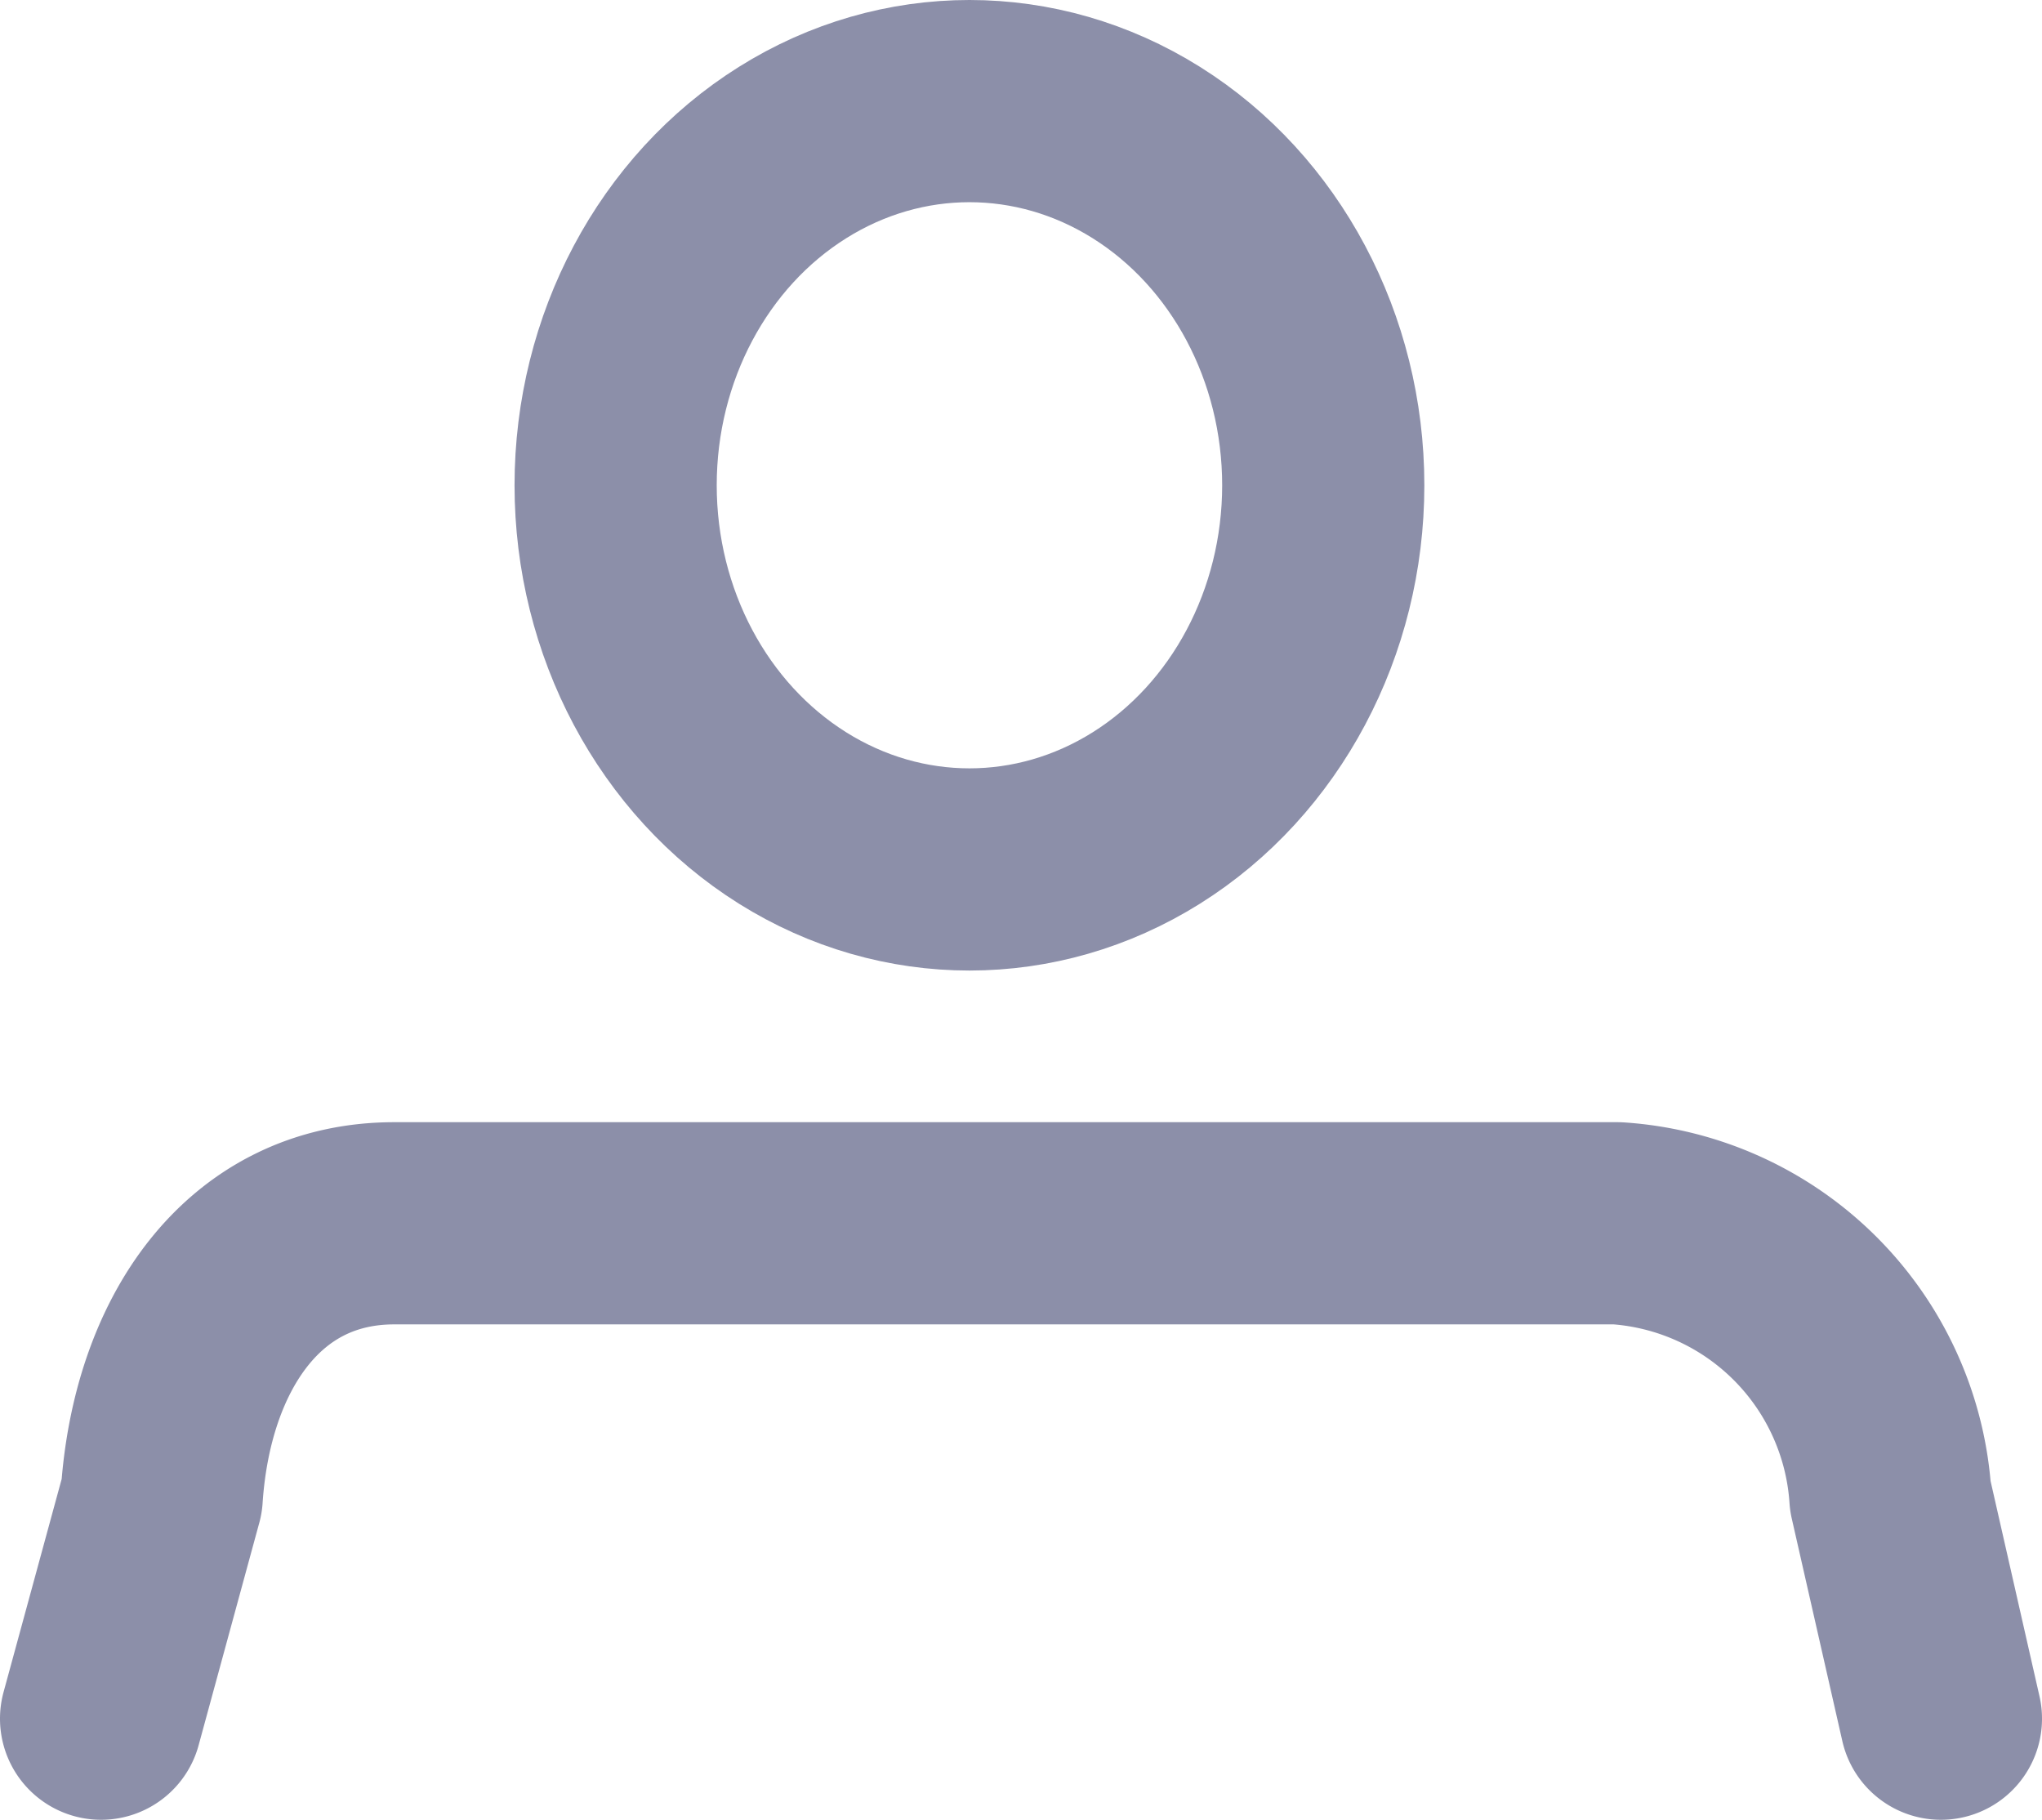 <svg xmlns="http://www.w3.org/2000/svg" xmlns:xlink="http://www.w3.org/1999/xlink" viewBox="0 0 20.2 18"><defs><style>.cls-1,.cls-3,.cls-4{fill:none;}.cls-2{clip-path:url(#clip-path);}.cls-3,.cls-4{stroke:#8c8fa9;stroke-width:2px;}.cls-3{stroke-miterlimit:10;}.cls-4{stroke-linecap:round;stroke-linejoin:round;}</style><clipPath id="clip-path" transform="translate(0 0)"><rect class="cls-1" width="20.2" height="18"/></clipPath></defs><title>Asset 1</title><g id="Layer_2" data-name="Layer 2"><g id="Layer_1-2" data-name="Layer 1"><g class="cls-2"><ellipse class="cls-3" cx="9.59" cy="4.8" rx="3.5" ry="3.8"/></g><g class="cls-2"><path class="cls-4" d="M19.2,17l-.5-2.2A2.9,2.9,0,0,0,16,12.1H3.9c-1.4,0-2.2,1.2-2.3,2.7L1,17" transform="translate(0 0)"/></g></g></g></svg>